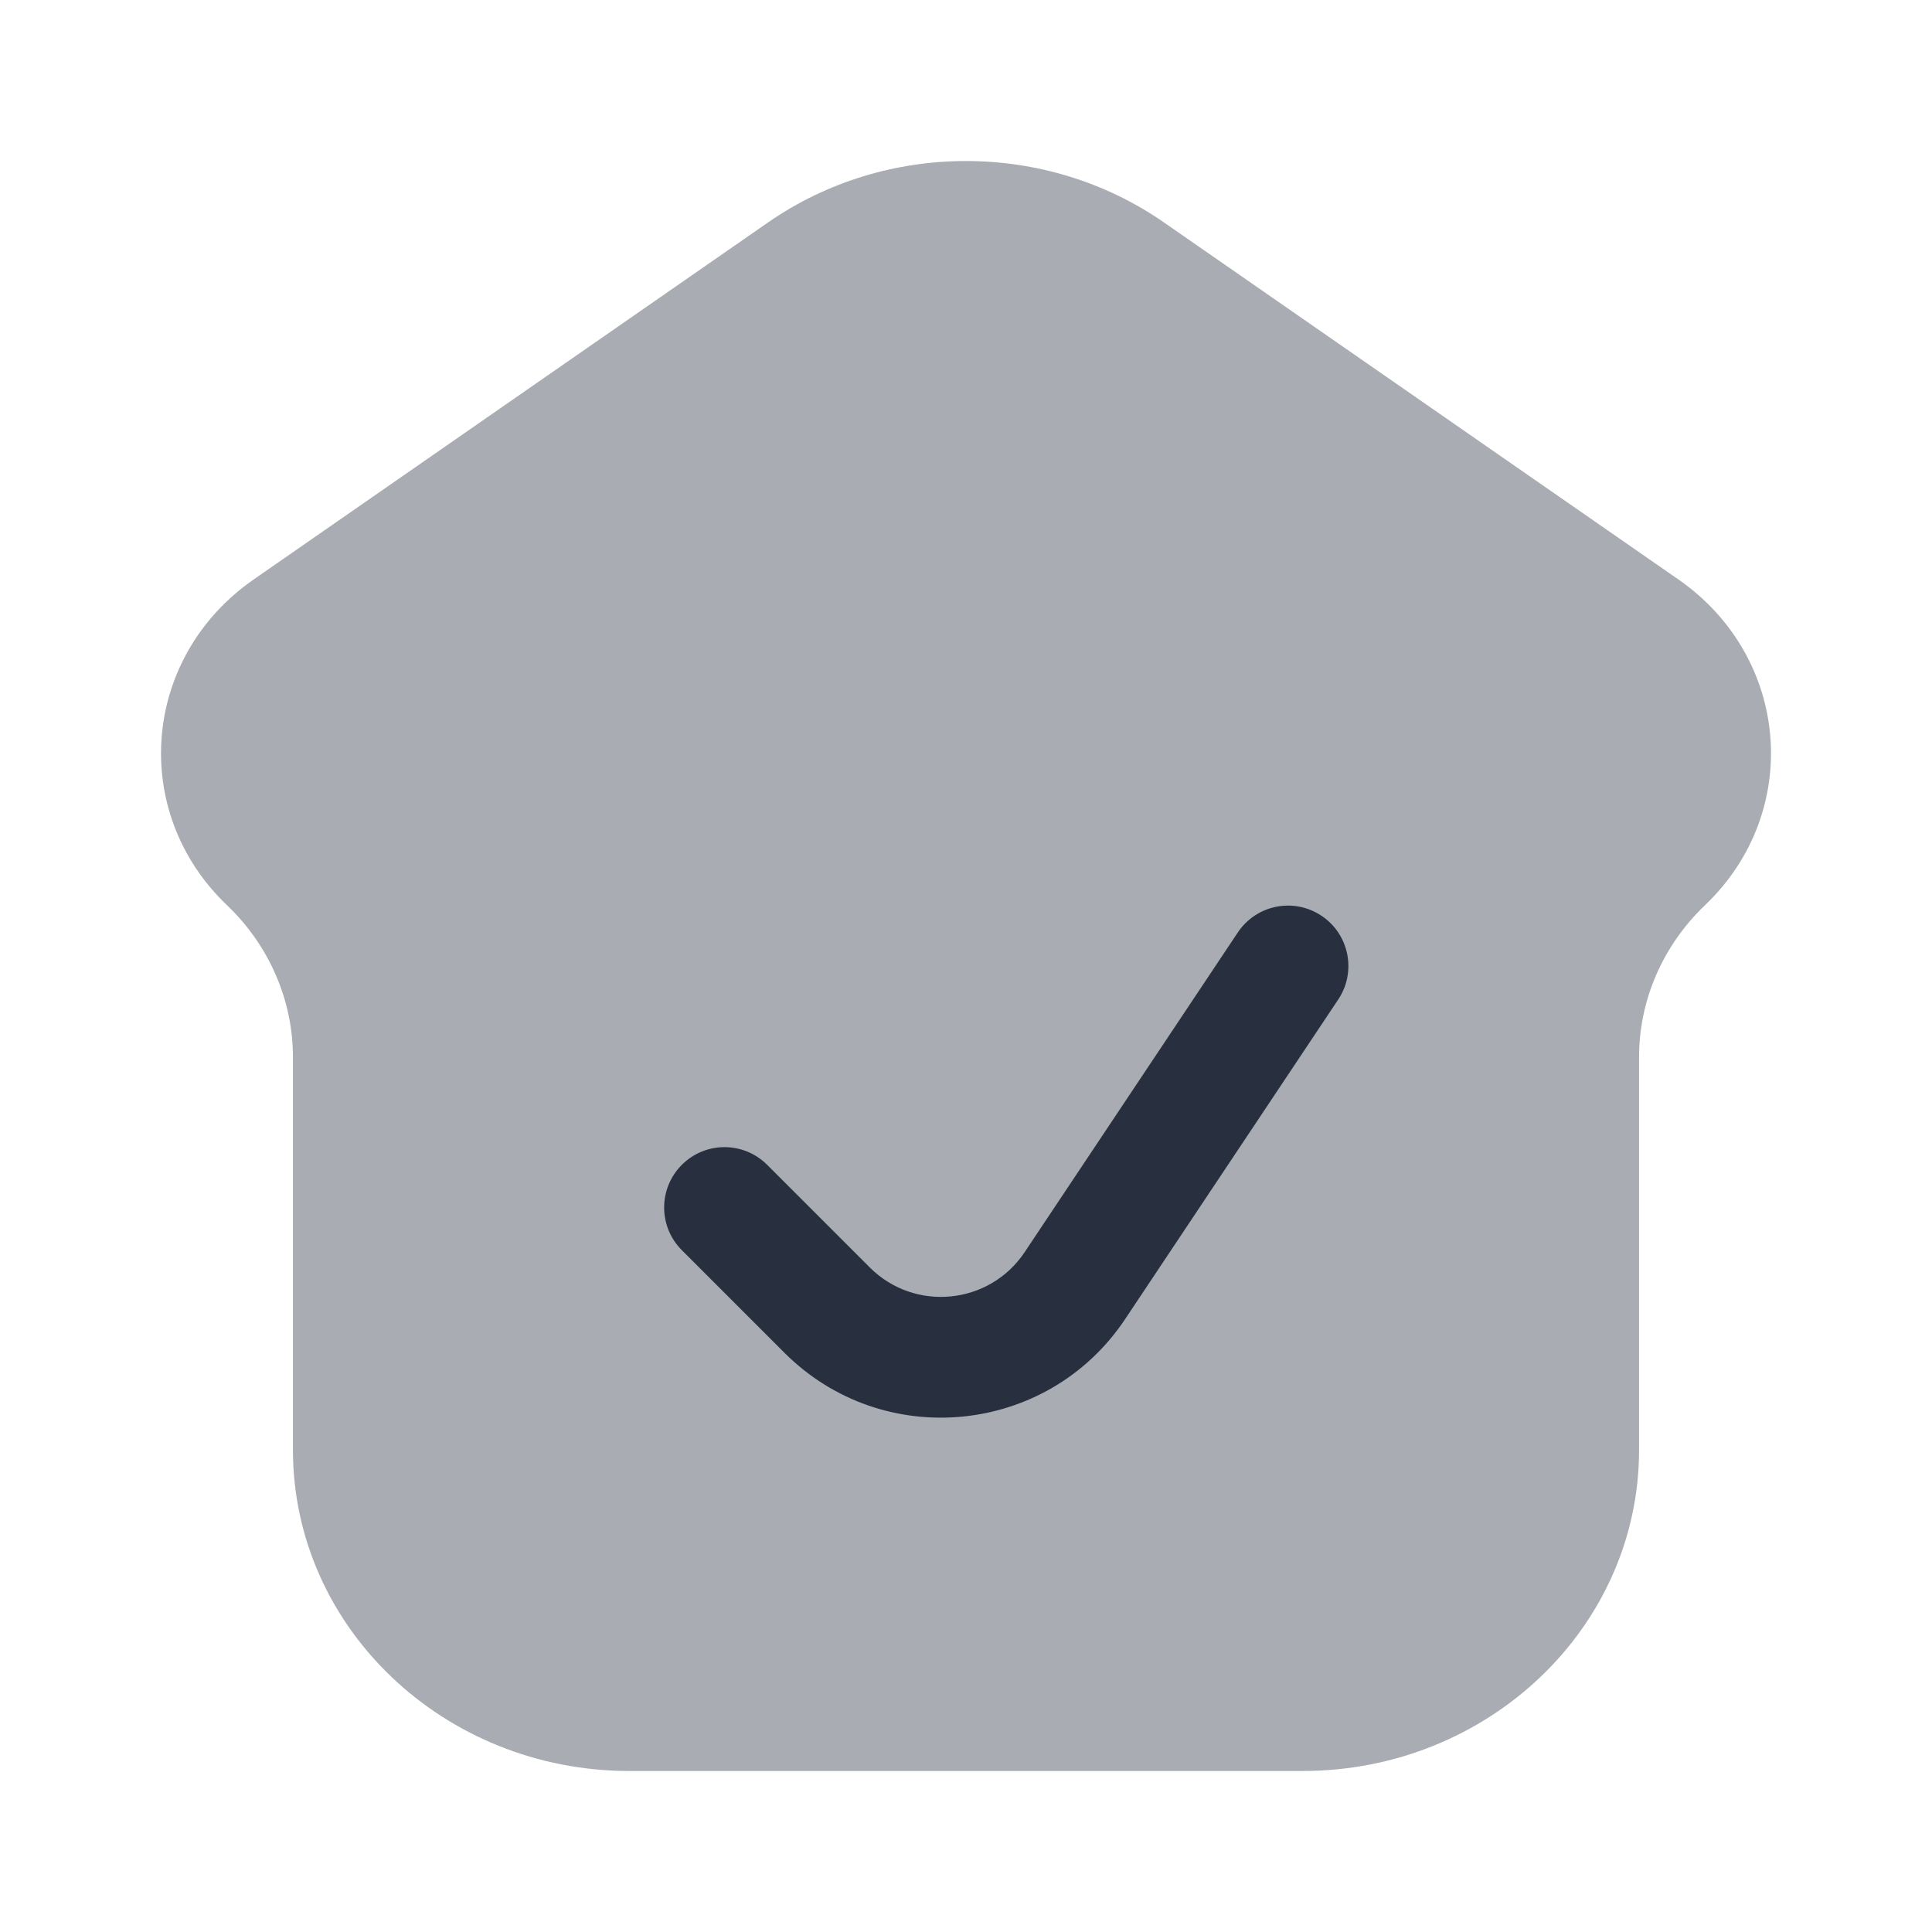 <svg  viewBox="0 0 24 24" fill="none" xmlns="http://www.w3.org/2000/svg">
<path opacity="0.4" d="M7.82 22H16.18C18.489 22 20.361 20.214 20.361 18.011V13.133C20.361 12.425 20.655 11.746 21.18 11.245C22.396 10.085 22.238 8.162 20.848 7.197L14.459 2.763C12.993 1.746 11.007 1.746 9.541 2.763L3.153 7.197C1.762 8.162 1.604 10.085 2.82 11.245C3.344 11.746 3.639 12.425 3.639 13.133V18.011C3.639 20.214 5.511 22 7.82 22Z" fill="#28303F"/>
<path fill-rule="evenodd" clip-rule="evenodd" d="M16.416 11.376C16.761 11.606 16.854 12.072 16.624 12.416L13.977 16.386C13.015 17.83 10.972 18.032 9.745 16.805L8.47 15.53C8.177 15.238 8.177 14.763 8.47 14.47C8.763 14.177 9.237 14.177 9.53 14.47L10.805 15.745C11.363 16.302 12.292 16.21 12.729 15.554L15.376 11.584C15.606 11.239 16.071 11.146 16.416 11.376Z" fill="#28303F"/>
</svg>
